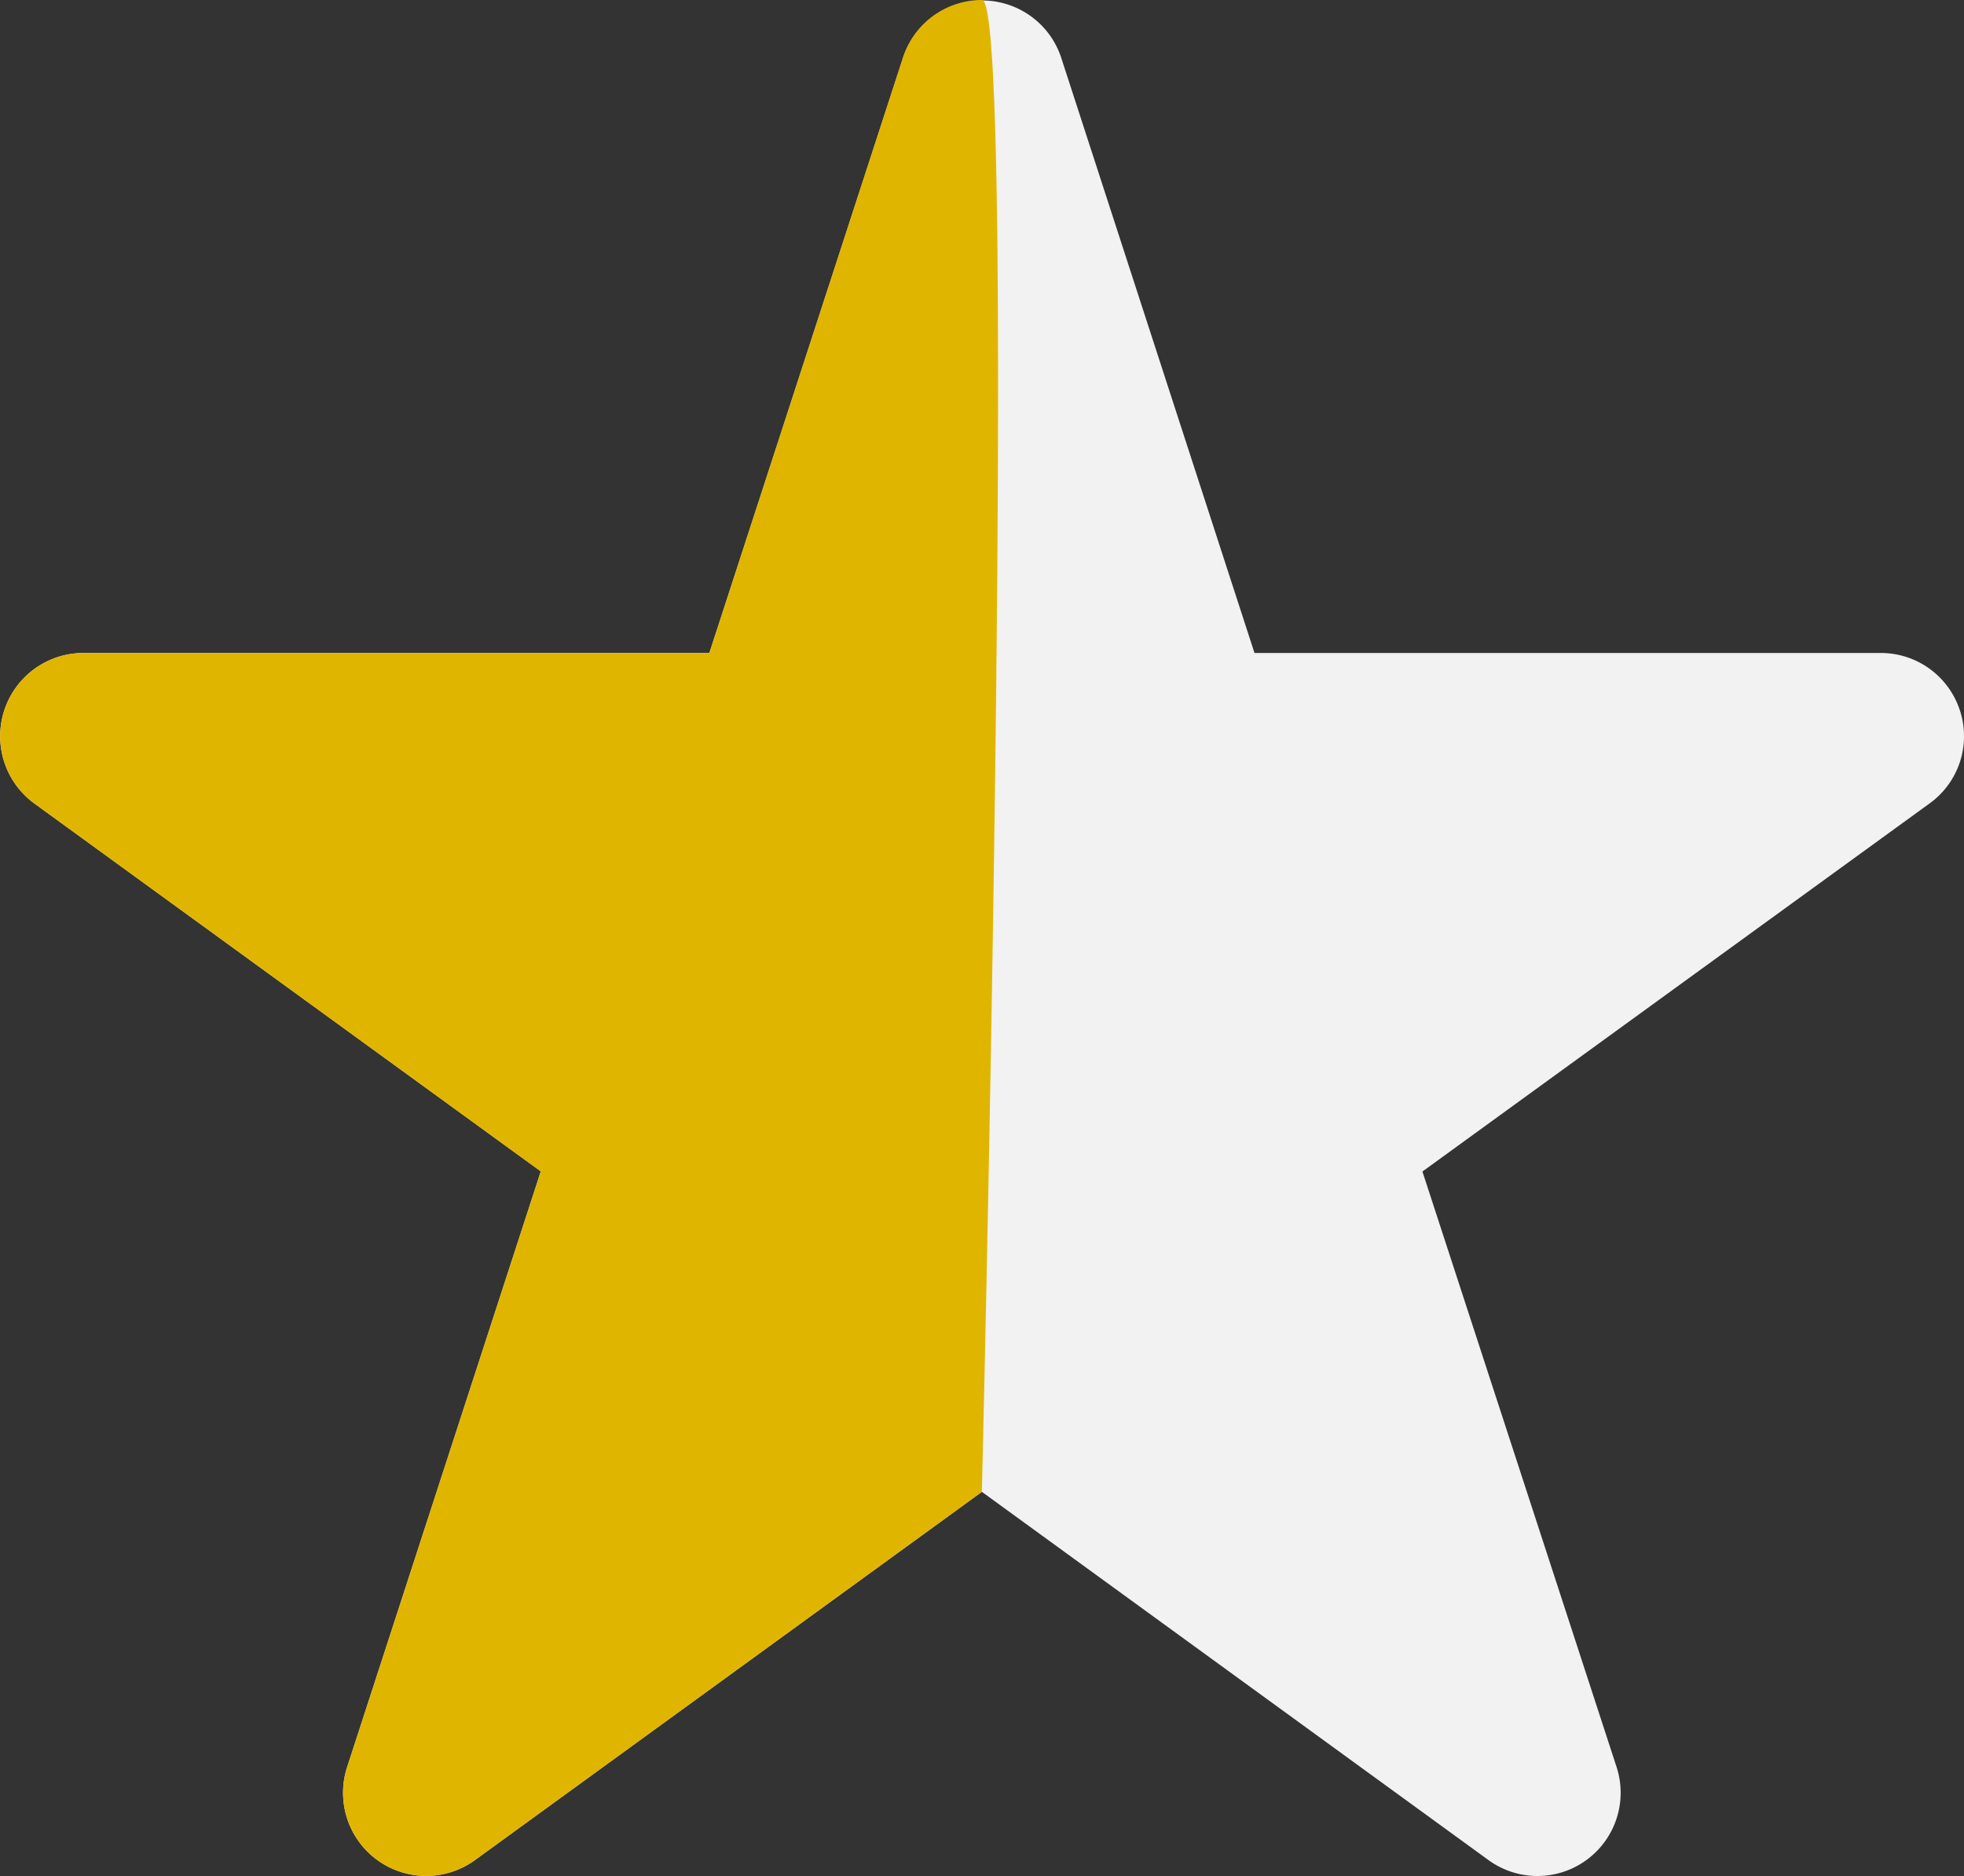 <svg xmlns="http://www.w3.org/2000/svg" width="14.912" height="14.244" viewBox="0 0 14.912 14.244">
  <rect x="0" y="0" width="14.912" height="14.244" fill="#333333" stroke="none"/>
  <g id="Group_138" data-name="Group 138" transform="translate(-99 -273.741)">
    <path id="star-light-svgrepo-com" d="M14.881,48.395a.63.63,0,0,0-.6-.437H9.525L8.057,43.437a.632.632,0,0,0-1.2,0L5.386,47.958H.631A.632.632,0,0,0,.26,49.1l3.846,2.794-1.47,4.522a.631.631,0,0,0,.973.705l3.846-2.794L11.3,57.122a.632.632,0,0,0,.974-.706L10.8,51.895,14.651,49.1a.629.629,0,0,0,.23-.706Z" transform="translate(99 230.741)" fill="#f2f2f2" fill-rule="evenodd"/>
    <path id="star-light-svgrepo-com-2" data-name="star-light-svgrepo-com" d="M7.456,43a.63.63,0,0,0-.6.437L5.386,47.958H.631A.632.632,0,0,0,.26,49.1l3.846,2.794-1.47,4.522a.631.631,0,0,0,.973.705l3.846-2.794S7.731,43,7.456,43Z" transform="translate(99 230.741)" fill="#e0b500" fill-rule="evenodd"/>
  </g>
</svg>
